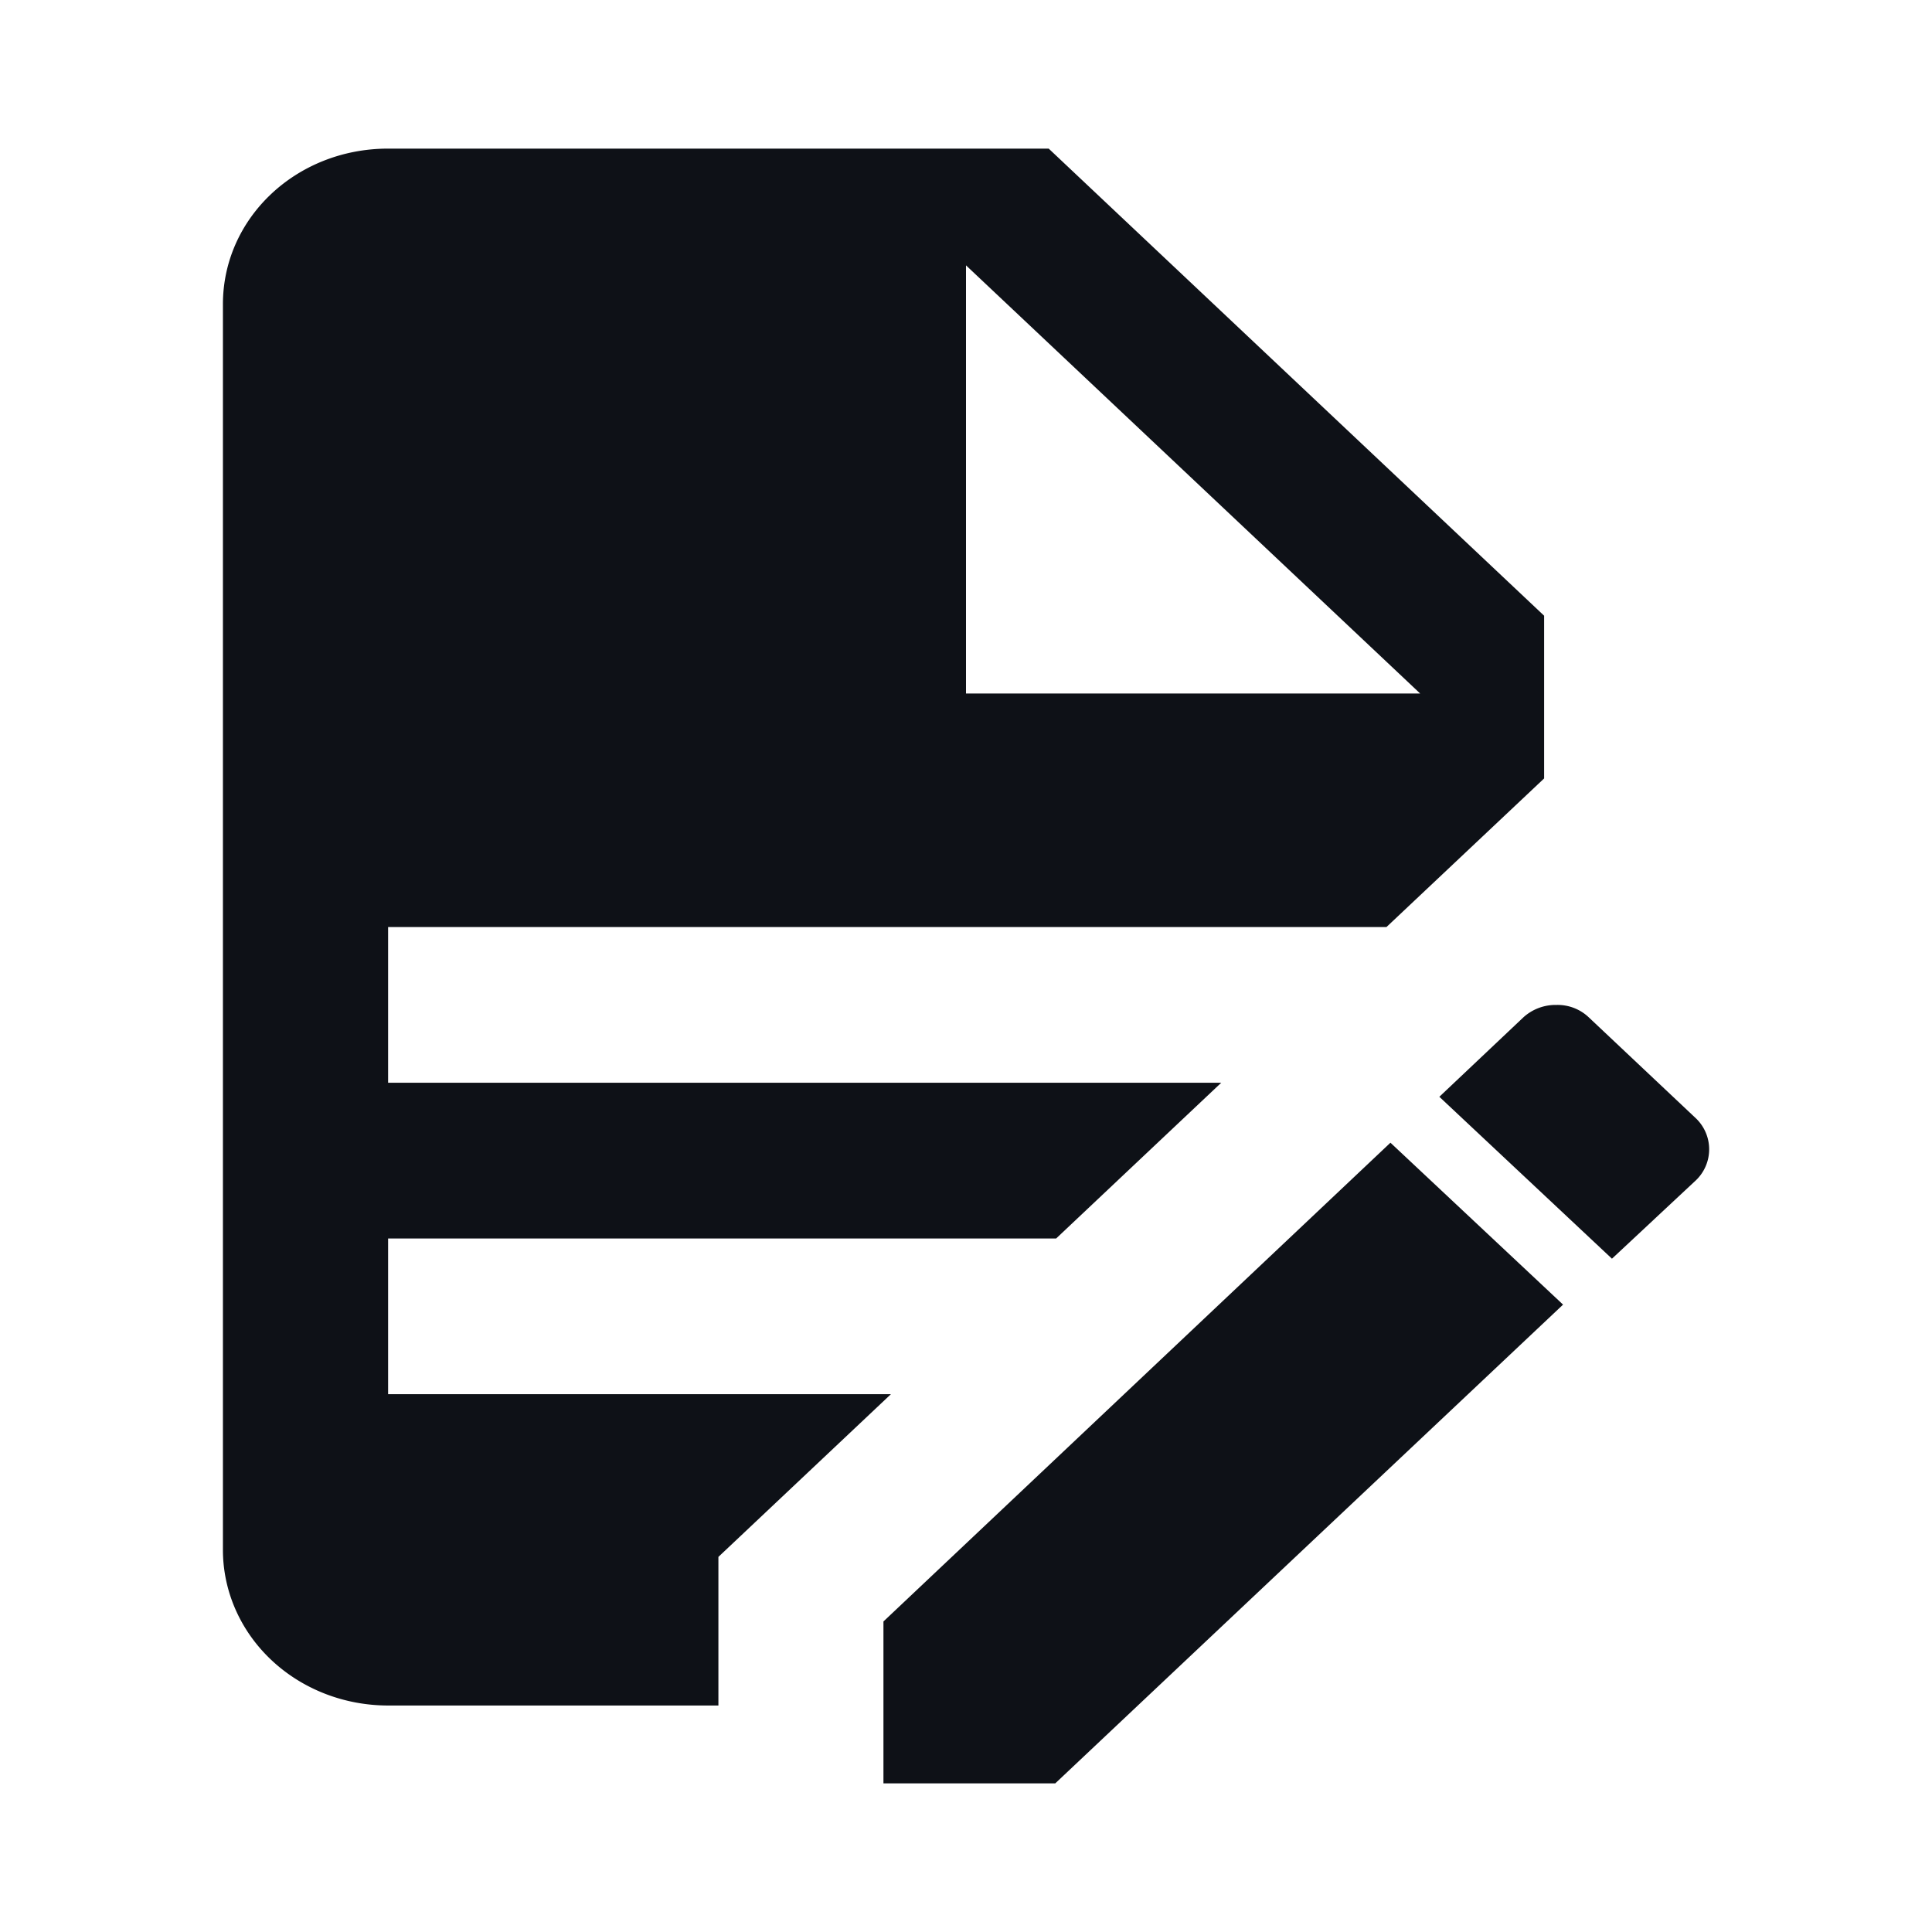 <svg width="26" height="26" fill="none" xmlns="http://www.w3.org/2000/svg"><path d="M5.223 2C3.989 2 3 2.932 3 4.095v16.762c0 .556.234 1.089.651 1.482.417.393.982.613 1.572.613h4.445v-2l2.322-2.19H5.223v-2.095h8.99l2.222-2.096H5.223v-2.095h13.435l2.122-2v-2.19L14.113 2h-8.89ZM13 3.571l6.112 5.762H13V3.571Zm7.946 9.953a.644.644 0 0 0-.445.167L19.37 14.76l2.323 2.179 1.133-1.058a.577.577 0 0 0 0-.828l-1.445-1.362a.608.608 0 0 0-.433-.167Zm-2.234 1.854-6.823 6.443V24h2.312l6.834-6.443-2.323-2.179Z" fill="#0E1117"/></svg>